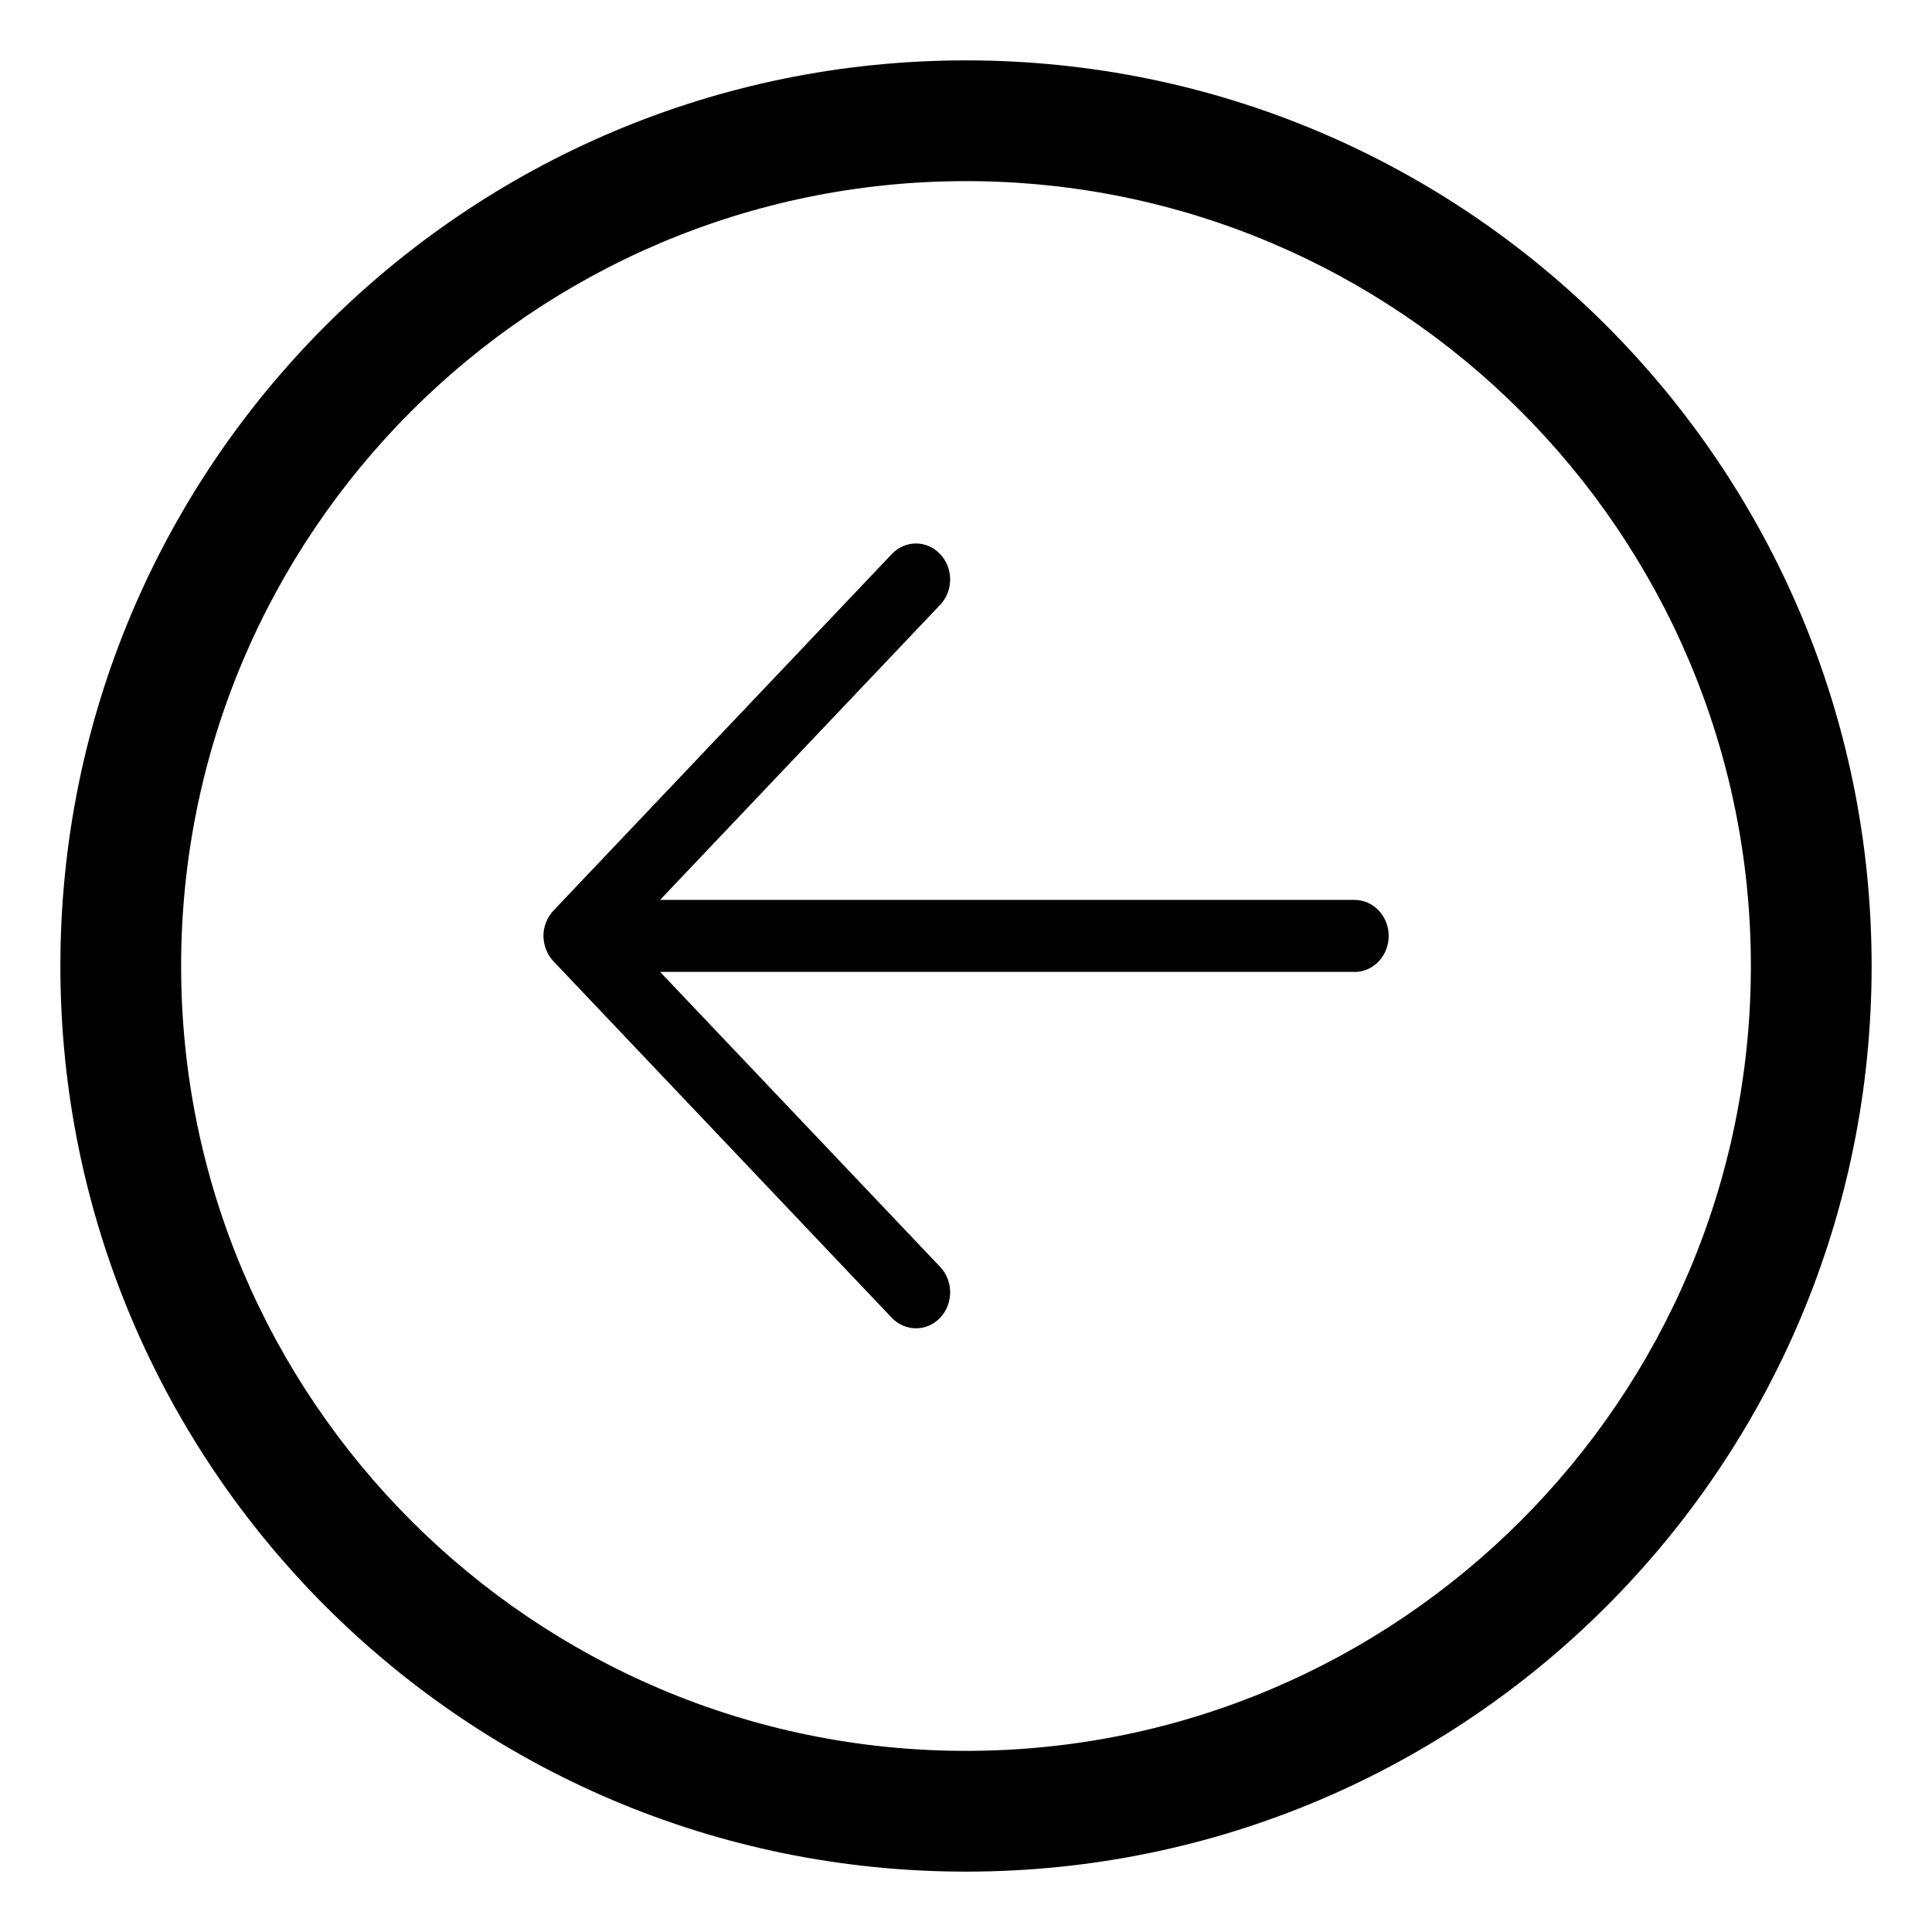 <svg xmlns="http://www.w3.org/2000/svg" preserveAspectRatio="xMidYMid" width="32" height="32" viewBox="0 0 32 32"><path d="M16 31C7.715 31 1 24.285 1 16S7.715 1 16 1s15 6.715 15 15-6.715 15-15 15zm0-28C8.83 3 3 8.83 3 16s5.83 13 13 13 13-5.83 13-13S23.17 3 16 3zm6.433 13.097h-11.5l4.638 4.886c.222.233.222.61 0 .844-.22.232-.578.232-.8 0l-5.603-5.904c-.107-.112-.165-.266-.167-.422 0-.157.062-.307.167-.42l5.603-5.904c.222-.234.58-.233.8 0 .222.232.222.61 0 .842l-4.638 4.886h11.5c.315 0 .568.268.568.597 0 .33-.253.597-.567.597z"/></svg>